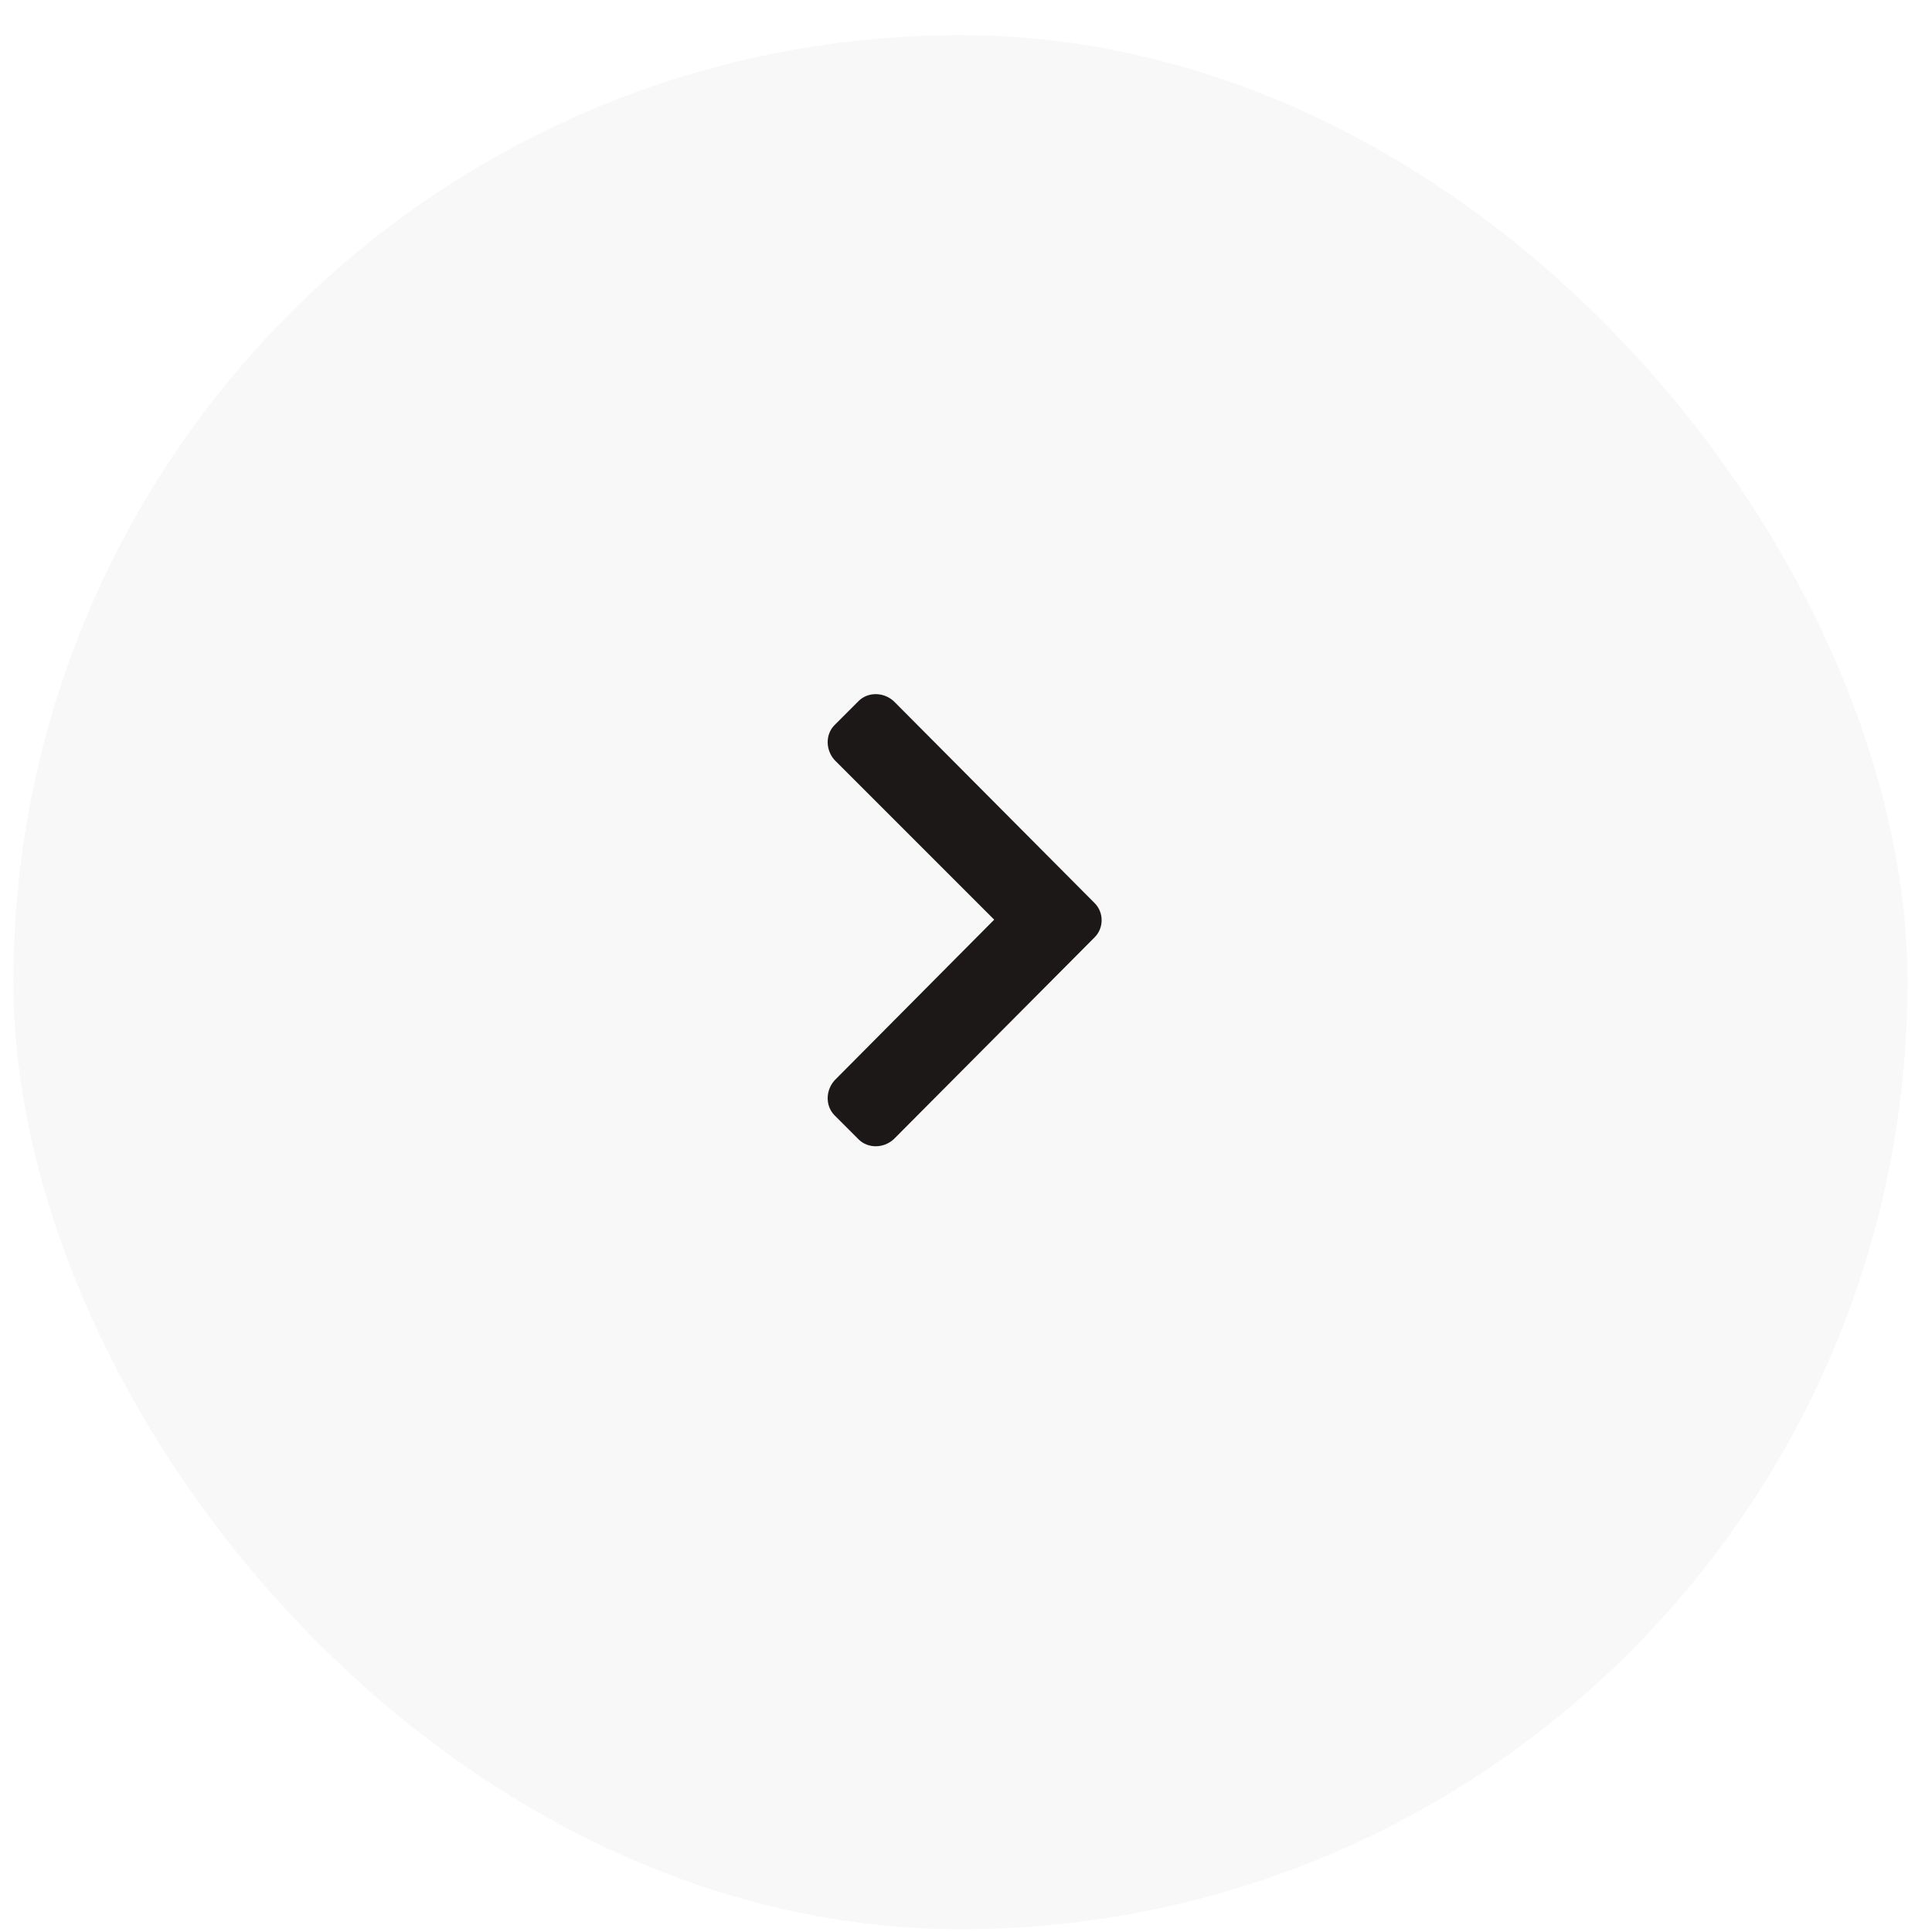 <svg width="51" height="51" viewBox="0 0 51 51" fill="none" xmlns="http://www.w3.org/2000/svg">
<rect x="0.353" y="0.927" width="50" height="50" rx="25" fill="#111111" fill-opacity="0.029"/>
<path d="M28.896 24.742C29.142 24.496 29.142 24.086 28.896 23.84L23.591 18.508C23.318 18.262 22.908 18.262 22.662 18.508L22.033 19.137C21.787 19.383 21.787 19.793 22.033 20.066L26.244 24.277L22.033 28.516C21.787 28.789 21.787 29.199 22.033 29.445L22.662 30.074C22.908 30.32 23.318 30.32 23.591 30.074L28.896 24.742Z" fill="#1C1818"/>
</svg>
